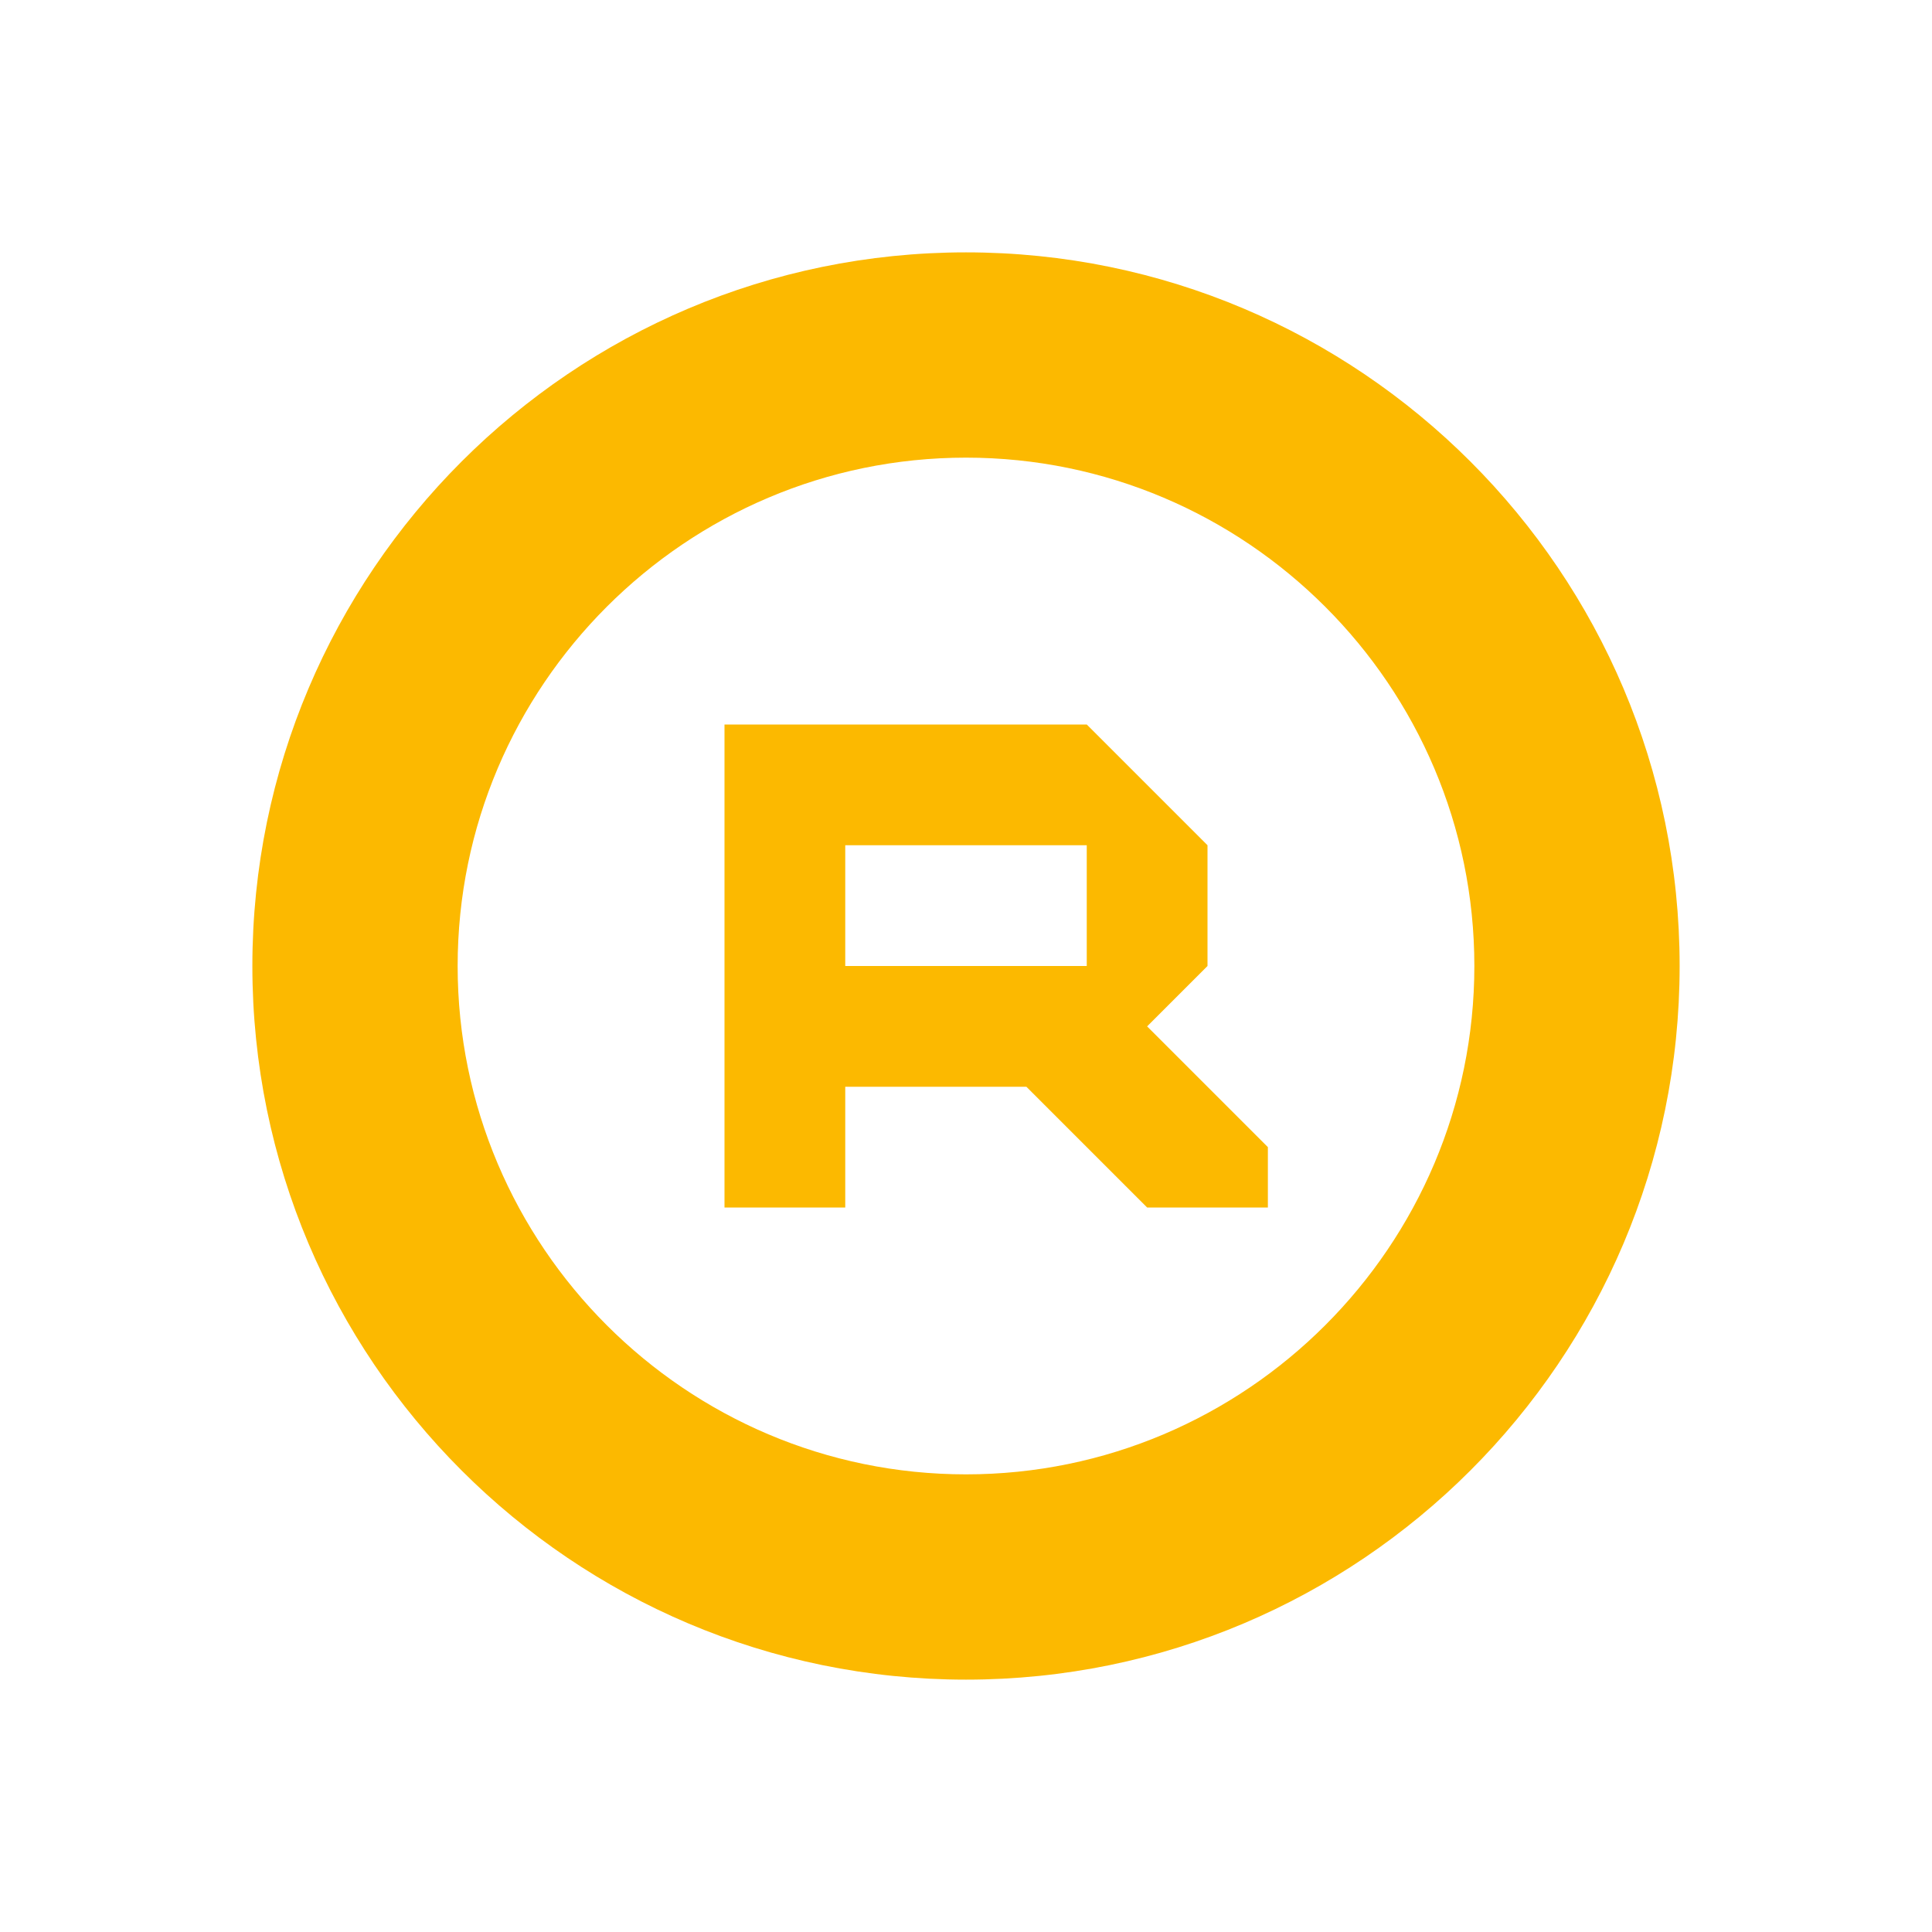 <svg xmlns="http://www.w3.org/2000/svg" viewBox="0 0 16 16" width="16" height="16">
<cis-name>registration-mark</cis-name>
<cis-semantic>info</cis-semantic>
<path fill="#FCB900" d="M8,2.09C4.74,2.09,2.09,4.74,2.09,8S4.74,13.91,8,13.91c3.26,0,5.91-2.65,5.91-5.91S11.26,2.09,8,2.09z
	 M8,12.21c-2.32,0-4.21-1.89-4.21-4.21S5.68,3.79,8,3.79c2.32,0,4.21,1.89,4.21,4.21S10.32,12.21,8,12.21z M10.5,9.5l-1-1L10,8V7
	L9,6H6v4h1V9h1.5l1,1h1V9.5z M9,8H7V7h2V8z"/>
</svg>
